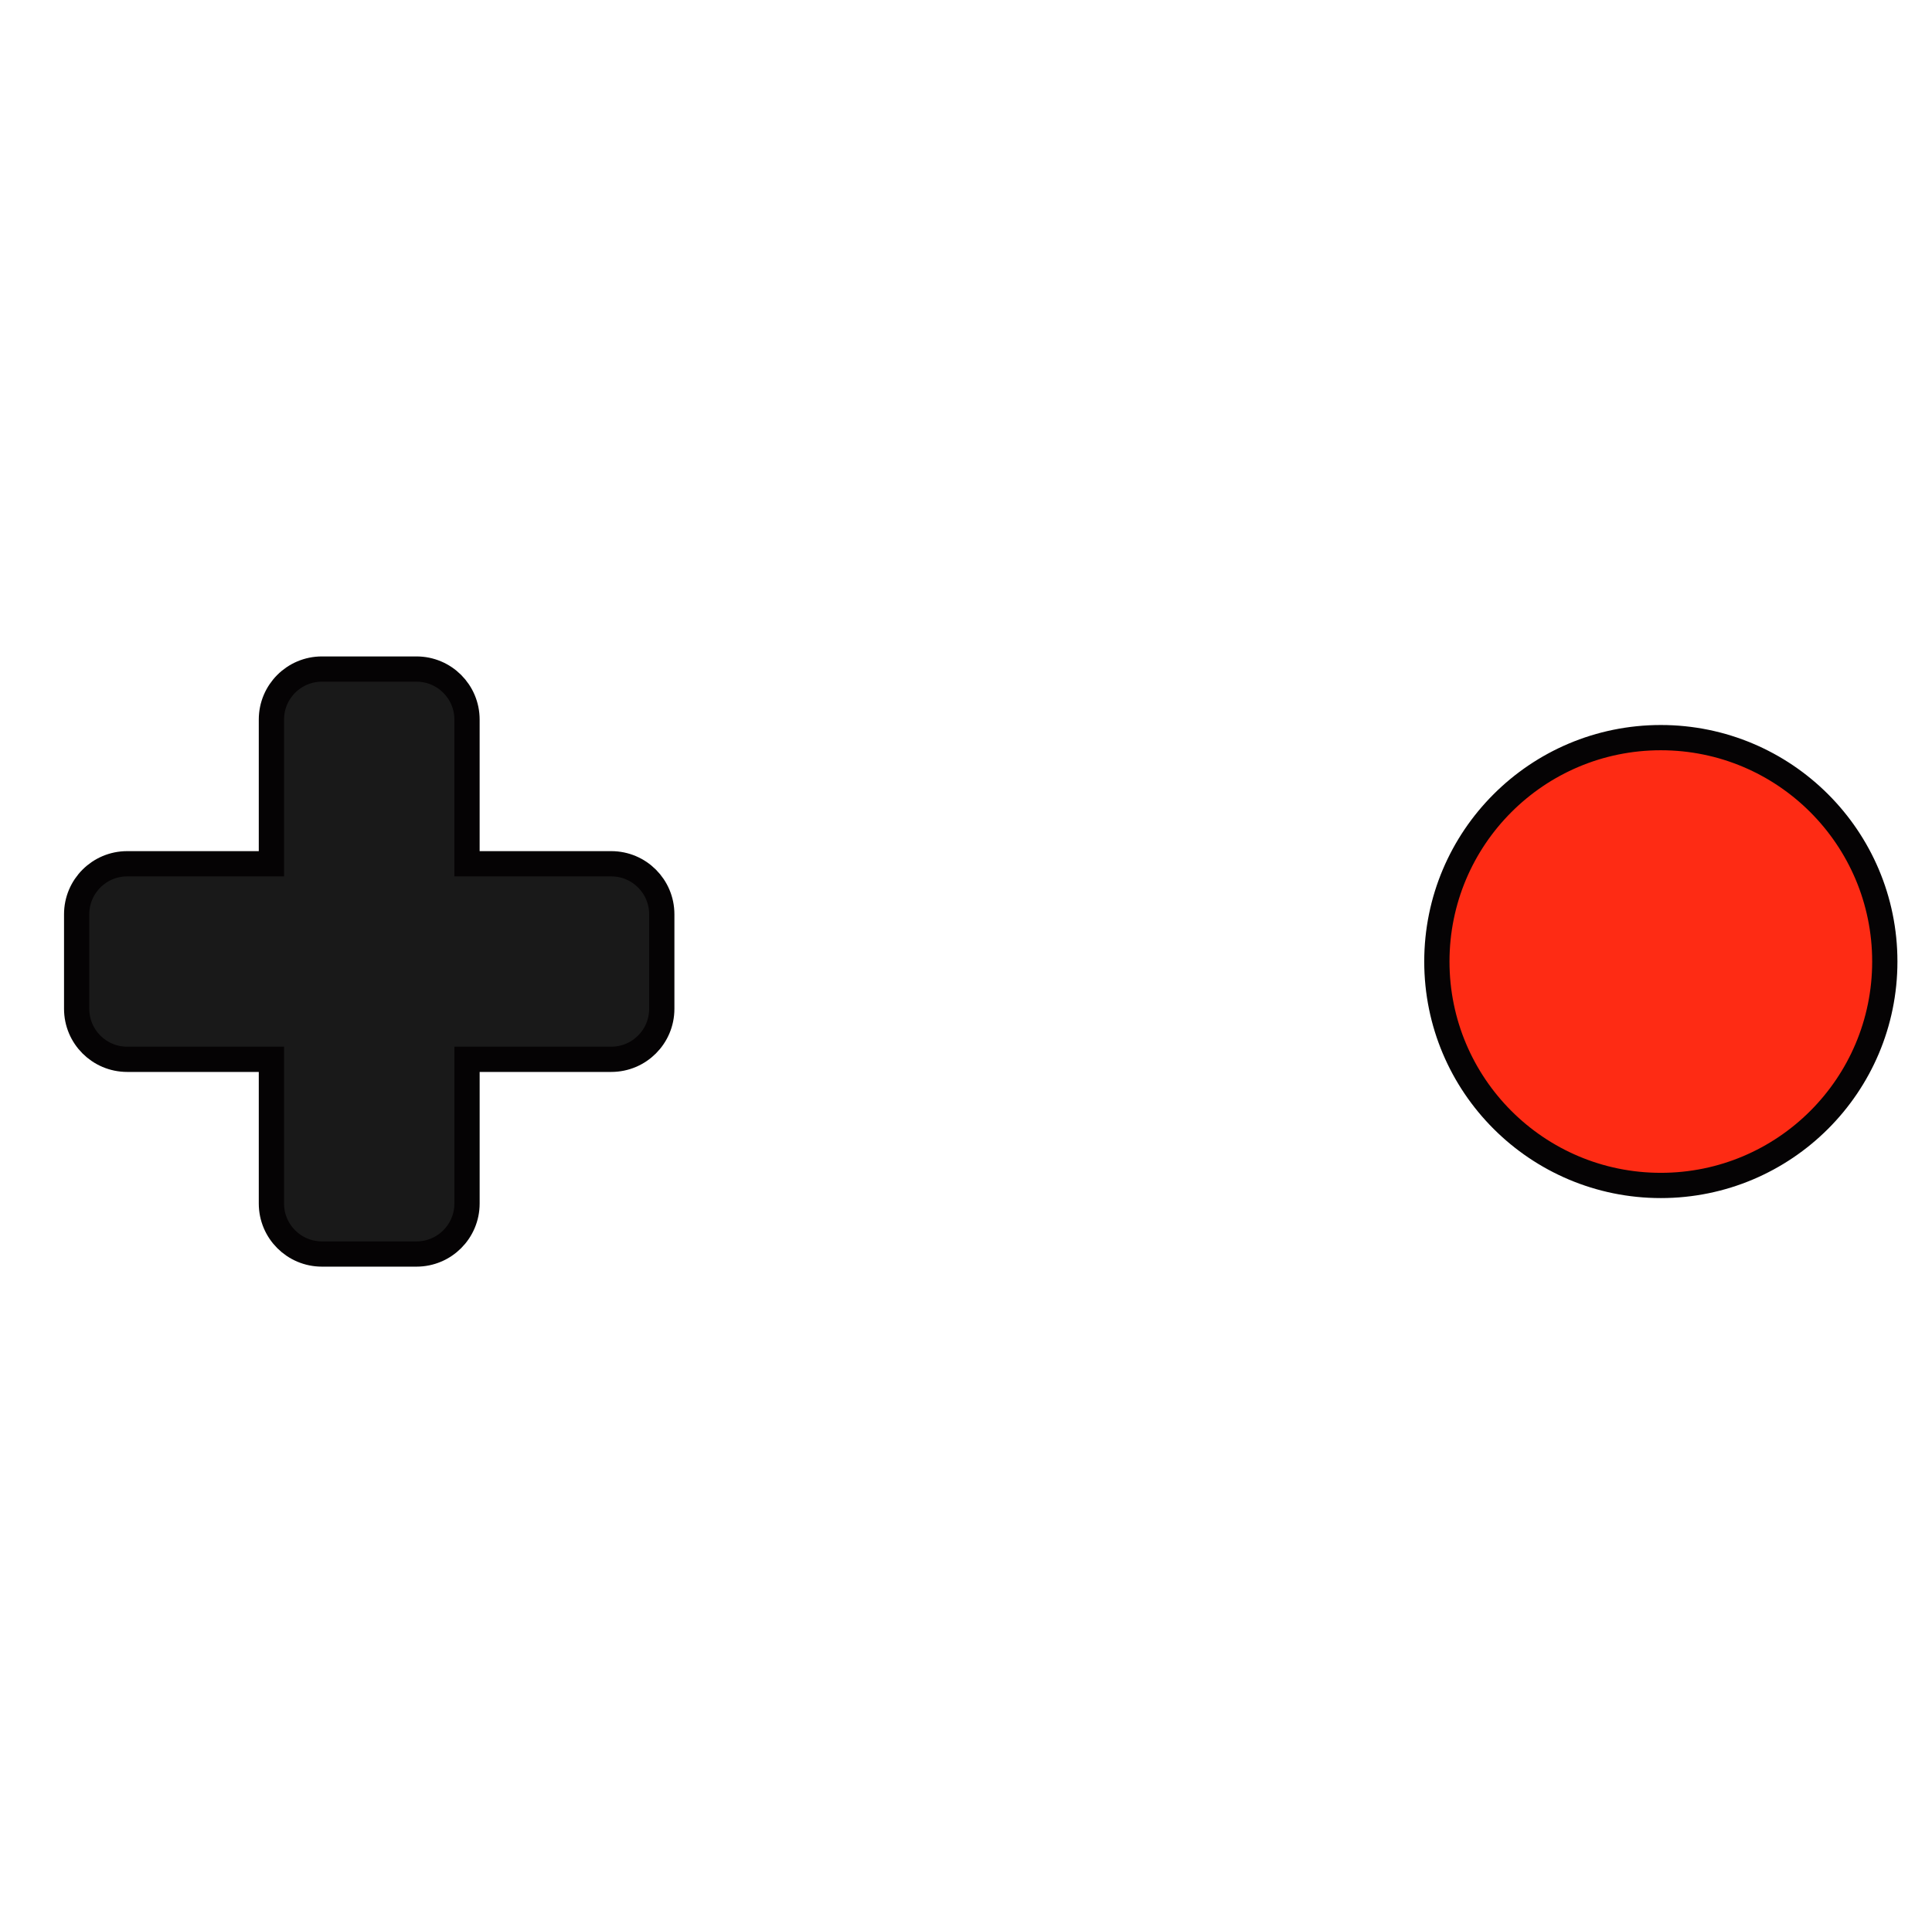 <?xml version="1.0" encoding="utf-8"?>
<!-- Generator: Adobe Illustrator 16.0.0, SVG Export Plug-In . SVG Version: 6.00 Build 0)  -->
<!DOCTYPE svg PUBLIC "-//W3C//DTD SVG 1.1//EN" "http://www.w3.org/Graphics/SVG/1.1/DTD/svg11.dtd">
<svg version="1.1" id="Layer_1" xmlns="http://www.w3.org/2000/svg" xmlns:xlink="http://www.w3.org/1999/xlink" x="0px" y="0px"
	 width="459px" height="457px" viewBox="0 0 459 457" enable-background="new 0 0 459 457" xml:space="preserve">
<g id="Layer_1_1_" xmlns:sodipodi="http://sodipodi.sourceforge.net/DTD/sodipodi-0.dtd" xmlns:inkscape="http://www.inkscape.org/namespaces/inkscape" xmlns:cc="http://creativecommons.org/ns#" xmlns:dc="http://purl.org/dc/elements/1.1/" xmlns:rdf="http://www.w3.org/1999/02/22-rdf-syntax-ns#" xmlns:svg="http://www.w3.org/2000/svg">
	<g id="XMLID_1_">
		<g>
			<path fill="#2B2A29" d="M1005.5,118.045v408.841c0,10.85-8.73,19.579-19.58,19.579H577.08c-10.851,0-19.58-8.729-19.58-19.579
				V118.045c0-10.85,8.729-19.58,19.58-19.58h408.84C996.77,98.465,1005.5,107.195,1005.5,118.045z M986.071,527.415
				c17.38-17.38,18.851-44.09,3.279-59.649c-1.13-1.109-2.34-2.141-3.609-3.09c-0.59-0.931-1.279-1.801-2.069-2.601l-52.681-52.681
				c-0.859-0.851-1.811-1.58-2.811-2.189c16.03-26.479,24.54-56.83,24.609-87.78c0-94.04-76.229-170.279-170.279-170.279
				c-47.021,0-89.59,19.06-120.41,49.88c-30.81,30.81-49.87,73.38-49.87,120.399c0,94.041,76.24,170.28,170.28,170.28
				c28.92-0.069,57.351-7.5,82.601-21.59c0.71,1.529,1.689,2.96,2.949,4.22l52.681,52.671c0.779,0.789,1.641,1.47,2.54,2.039
				c0.97,1.29,2.01,2.511,3.141,3.65C941.99,546.265,968.691,544.795,986.071,527.415z"/>
			<path fill="#050304" d="M989.35,467.765c15.57,15.561,14.101,42.271-3.279,59.649s-44.08,18.851-59.649,3.28
				c-1.131-1.141-2.171-2.36-3.141-3.65c-0.899-0.569-1.761-1.25-2.54-2.04l-52.681-52.67c-1.26-1.26-2.239-2.689-2.949-4.22
				c-25.25,14.09-53.681,21.521-82.601,21.59c-94.04,0-170.28-76.24-170.28-170.28c0-47.02,19.061-89.59,49.87-120.399
				c30.82-30.82,73.39-49.88,120.41-49.88c94.05,0,170.279,76.239,170.279,170.279c-0.069,30.95-8.58,61.301-24.609,87.78
				c1,0.609,1.95,1.34,2.811,2.189l52.68,52.681c0.79,0.8,1.48,1.67,2.07,2.601C987.01,465.625,988.22,466.655,989.35,467.765z
				 M991.75,493.676c0-21.37-17.32-38.7-38.7-38.7c-21.37,0-38.7,17.33-38.7,38.7c0,21.38,17.33,38.71,38.7,38.71
				C974.43,532.385,991.75,515.055,991.75,493.676z M947.111,323.014h-10.04c-0.2,7.98-1.021,15.932-2.46,23.791l9.75,2.609
				C945.981,340.705,946.901,331.875,947.111,323.014z M936.92,308.685h10.039c-0.619-9.301-2.029-18.521-4.21-27.57l-9.689,2.6
				C935.031,291.915,936.321,300.264,936.92,308.685z M941.02,363.354l-9.68-2.59c-2.28,8.021-5.189,15.84-8.721,23.391l8.7,5.021
				C935.27,380.854,938.51,372.215,941.02,363.354z M929.159,269.915l9.689-2.6c-2.819-8.69-6.359-17.13-10.58-25.23l-8.68,5.01
				C923.38,254.435,926.579,262.065,929.159,269.915z M924.659,401.885l-8.689-5.021c-4.91,8.439-10.62,16.391-17.029,23.75
				l7.09,7.09C913.05,419.725,919.289,411.075,924.659,401.885z M912.409,234.685l8.721-5.03c-4.86-7.44-10.32-14.48-16.311-21.04
				l-7.101,7.1C903.1,221.655,908.01,227.995,912.409,234.685z M896.14,438.095l-7.101-7.101c-5.96,5.62-12.359,10.76-19.14,15.37
				l5.04,8.72C882.46,450.015,889.55,444.335,896.14,438.095z M887.67,205.495l7.1-7.09c-7.72-7.2-16.109-13.641-25.061-19.23
				l-5.01,8.681C872.89,193.005,880.579,198.905,887.67,205.495z M930.5,319.425c-0.011-81.729-66.261-147.979-147.99-147.979
				c-81.72,0-147.98,66.25-147.98,147.979c0,81.73,66.261,147.98,147.98,147.98c40.87,0,77.859-16.561,104.641-43.341
				C913.941,397.285,930.5,360.285,930.5,319.425z M862.71,462.575l-5.011-8.681c-7.46,4.16-15.25,7.7-23.29,10.58l2.601,9.689
				C845.89,471.045,854.49,467.165,862.71,462.575z M852.231,180.785l5.021-8.7c-8.221-4.24-16.78-7.78-25.591-10.59l-2.601,9.72
				C837.031,173.775,844.781,176.975,852.231,180.785z M823.3,478.375l-2.601-9.689c-9.699,2.5-19.62,4.04-29.62,4.62v10.04
				C801.959,482.755,812.75,481.095,823.3,478.375z M815.191,167.585l2.6-9.68c-8.8-1.9-17.729-3.07-26.71-3.51v10.029
				C799.18,164.844,807.25,165.895,815.191,167.585z M776.74,483.354v-10.029c-9.319-0.32-18.59-1.49-27.7-3.479l-2.59,9.68
				C756.4,481.734,766.55,483.024,776.74,483.354z M776.74,164.195v-10.03c-8.3,0.29-16.569,1.21-24.739,2.74l2.6,9.689
				C761.909,165.264,769.31,164.465,776.74,164.195z M740.61,169.785l-2.59-9.7c-9.41,2.68-18.56,6.18-27.35,10.48l5.04,8.729
				C723.72,175.415,732.05,172.235,740.61,169.785z M732.59,475.854l2.6-9.72c-8.64-2.78-17.029-6.311-25.06-10.57l-5.021,8.71
				C713.9,468.955,723.1,472.835,732.59,475.854z M703.08,186.094l-5.011-8.68c-8.68,5.2-16.869,11.18-24.46,17.88l7.101,7.101
				C687.67,196.304,695.16,190.844,703.08,186.094z M692.79,456.934l5.02-8.681c-6.49-4.26-12.66-9-18.439-14.189l-7.091,7.091
				C678.7,446.945,685.55,452.225,692.79,456.934z M670.37,212.315l-7.101-7.09c-5.939,6.159-11.39,12.779-16.3,19.779l8.75,5.05
				C660.15,223.795,665.05,217.855,670.37,212.315z M662.02,431.144l7.11-7.101c-6.45-6.899-12.26-14.38-17.34-22.33l-8.681,5.011
				C648.63,415.434,654.97,423.615,662.02,431.144z M648.08,242.205l-8.681-5.02c-4.93,8.68-9.05,17.79-12.33,27.21l9.721,2.609
				C639.82,258.415,643.59,250.115,648.08,242.205z M635.98,394.285l8.67-5.011c-4.14-8.199-7.55-16.75-10.18-25.56l-9.69,2.6
				C627.65,375.965,631.4,385.325,635.98,394.285z M632.62,280.725l-9.681-2.601c-2.55,10.01-4.16,20.24-4.8,30.561h10.03
				C628.8,299.245,630.29,289.885,632.62,280.725z M621.29,352.415l9.68-2.601c-1.83-8.819-2.88-17.79-3.15-26.801h-10.04
				C618.07,332.894,619.24,342.734,621.29,352.415z"/>
			<path fill="#FE2B14" d="M953.05,454.975c21.38,0,38.7,17.33,38.7,38.7c0,21.38-17.32,38.71-38.7,38.71
				c-21.37,0-38.7-17.33-38.7-38.71C914.35,472.305,931.68,454.975,953.05,454.975z"/>
			<path fill="#BC760F" d="M937.071,323.014h10.04c-0.21,8.86-1.13,17.69-2.75,26.4l-9.75-2.609
				C936.05,338.945,936.869,330.995,937.071,323.014z"/>
			<path fill="#BC760F" d="M946.96,308.685h-10.04c-0.601-8.421-1.891-16.771-3.86-24.971l9.69-2.6
				C944.93,290.165,946.34,299.385,946.96,308.685z"/>
			<path fill="#BC760F" d="M931.34,360.765l9.68,2.59c-2.51,8.859-5.75,17.5-9.699,25.82l-8.7-5.021
				C926.151,376.604,929.06,368.785,931.34,360.765z"/>
			<path fill="#BC760F" d="M938.85,267.315l-9.689,2.6c-2.58-7.85-5.779-15.479-9.569-22.82l8.68-5.01
				C932.49,250.185,936.031,258.625,938.85,267.315z"/>
			<path fill="#BC760F" d="M915.97,396.865l8.689,5.021c-5.37,9.189-11.609,17.84-18.63,25.819l-7.09-7.09
				C905.35,413.255,911.06,405.305,915.97,396.865z"/>
			<path fill="#BC760F" d="M921.13,229.655l-8.721,5.03c-4.399-6.69-9.311-13.03-14.689-18.971l7.101-7.1
				C910.81,215.175,916.27,222.215,921.13,229.655z"/>
			<path fill="#BC760F" d="M889.039,430.995l7.101,7.101c-6.59,6.239-13.681,11.92-21.199,16.989l-5.04-8.72
				C876.68,441.755,883.079,436.615,889.039,430.995z"/>
			<path fill="#BC760F" d="M894.77,198.405l-7.1,7.09c-7.091-6.59-14.78-12.49-22.971-17.64l5.011-8.681
				C878.659,184.764,887.05,191.205,894.77,198.405z"/>
			<path fill="#191919" d="M782.51,171.445c81.729,0,147.979,66.25,147.99,147.979c0,40.86-16.561,77.86-43.351,104.641
				c-26.78,26.78-63.771,43.341-104.641,43.341c-81.72,0-147.98-66.25-147.98-147.98C634.53,237.695,700.79,171.445,782.51,171.445z
				 M892.85,319.514c0-60.56-49.1-109.649-109.659-109.649c-30.28,0-57.69,12.27-77.529,32.12
				c-19.851,19.84-32.12,47.25-32.12,77.529c0,30.291,12.27,57.7,32.12,77.541c19.839,19.851,47.249,32.12,77.529,32.12
				c30.279,0,57.689-12.271,77.54-32.12C880.579,377.215,892.85,349.805,892.85,319.514z"/>
			<path fill="#BC760F" d="M857.699,453.894l5.011,8.681c-8.221,4.59-16.82,8.47-25.7,11.59l-2.601-9.689
				C842.449,461.595,850.24,458.055,857.699,453.894z"/>
			<path fill="#050304" d="M783.191,209.865c60.561,0,109.659,49.09,109.659,109.649c0,30.291-12.271,57.7-32.119,77.541
				c-19.851,19.851-47.261,32.12-77.54,32.12c-30.28,0-57.69-12.271-77.529-32.12c-19.851-19.841-32.12-47.25-32.12-77.541
				c0-30.279,12.27-57.689,32.12-77.529C725.5,222.135,752.909,209.865,783.191,209.865z M881.38,318.804
				c0-53.84-43.641-97.47-97.471-97.47s-97.47,43.63-97.47,97.47c0,53.831,43.64,97.471,97.47,97.471S881.38,372.635,881.38,318.804
				z"/>
			<path fill="#BC760F" d="M857.25,172.085l-5.021,8.7c-7.45-3.81-15.2-7.01-23.171-9.57l2.601-9.72
				C840.47,164.304,849.031,167.844,857.25,172.085z"/>
			<path fill="#2B2A29" d="M783.909,221.335c53.83,0,97.471,43.63,97.471,97.47c0,53.831-43.641,97.471-97.471,97.471
				s-97.47-43.64-97.47-97.471C686.44,264.965,730.079,221.335,783.909,221.335z M868.481,318.804
				c0-46.71-37.86-84.569-84.57-84.569c-23.35,0-44.5,9.47-59.8,24.77c-15.31,15.3-24.77,36.44-24.77,59.8
				c0,46.7,37.859,84.57,84.569,84.57S868.481,365.505,868.481,318.804z"/>
			<path fill="#050304" d="M783.909,234.235c46.71,0,84.57,37.859,84.57,84.569c0,46.7-37.86,84.57-84.57,84.57
				s-84.569-37.87-84.569-84.57c0-23.359,9.46-44.5,24.77-59.8C739.409,243.705,760.56,234.235,783.909,234.235z M858.449,318.804
				c0-20.579-8.351-39.22-21.83-52.71c-13.5-13.489-32.13-21.83-52.71-21.83c-41.17,0-74.539,33.37-74.539,74.54
				c0,41.16,33.369,74.541,74.539,74.541c20.591,0,39.221-8.341,52.71-21.841C850.111,358.024,858.449,339.385,858.449,318.804z"/>
			<path fill="#2B2A29" d="M836.619,266.094c13.479,13.49,21.83,32.131,21.83,52.71c0,20.581-8.34,39.221-21.83,52.7
				c-13.489,13.5-32.119,21.841-52.71,21.841c-41.17,0-74.539-33.381-74.539-74.541c0-41.17,33.369-74.54,74.539-74.54
				C804.49,244.264,823.119,252.605,836.619,266.094z M846.981,318.804c0-34.84-28.24-63.069-63.07-63.069
				c-17.41,0-33.18,7.06-44.6,18.47c-11.41,11.41-18.47,27.18-18.47,44.6c0,17.421,7.06,33.181,18.47,44.602
				c11.42,11.409,27.189,18.47,44.6,18.47C818.74,381.875,846.981,353.635,846.981,318.804z"/>
			<path fill="#050304" d="M783.909,255.735c34.83,0,63.07,28.229,63.07,63.069c0,34.831-28.24,63.07-63.07,63.07
				c-17.409,0-33.18-7.061-44.6-18.47c-11.41-11.421-18.47-27.181-18.47-44.602c0-17.42,7.06-33.189,18.47-44.6
				C750.73,262.795,766.5,255.735,783.909,255.735z M838.38,318.804c0-30.09-24.391-54.47-54.471-54.47s-54.47,24.38-54.47,54.47
				c0,15.041,6.1,28.66,15.96,38.521c9.851,9.851,23.47,15.949,38.51,15.949s28.66-6.1,38.511-15.949
				C832.281,347.465,838.38,333.845,838.38,318.804z"/>
			<polygon fill="#050304" points="806.02,280.295 828.119,318.585 806.02,356.875 761.8,356.875 739.699,318.585 761.8,280.295 			
				"/>
			<path fill="#2B2A29" d="M783.909,264.335c30.08,0,54.471,24.38,54.471,54.47c0,15.041-6.101,28.66-15.96,38.521
				c-9.851,9.851-23.471,15.949-38.511,15.949s-28.659-6.1-38.51-15.949c-9.86-9.859-15.96-23.479-15.96-38.521
				C729.44,288.715,753.829,264.335,783.909,264.335z M828.119,318.585l-22.101-38.29H761.8l-22.101,38.29l22.101,38.29h44.22
				L828.119,318.585z"/>
			<path fill="#BC760F" d="M820.699,468.684l2.601,9.689c-10.55,2.721-21.341,4.38-32.221,4.971v-10.04
				C801.079,472.725,811,471.184,820.699,468.684z"/>
			<path fill="#BC760F" d="M817.789,157.905l-2.6,9.68c-7.939-1.689-16.011-2.74-24.11-3.16v-10.029
				C800.06,154.835,808.99,156.005,817.789,157.905z"/>
			<path fill="#BC760F" d="M776.74,473.325v10.029c-10.189-0.33-20.34-1.62-30.29-3.83l2.59-9.68
				C758.15,471.835,767.42,473.005,776.74,473.325z"/>
			<path fill="#BC760F" d="M776.74,154.165v10.03c-7.43,0.27-14.83,1.069-22.14,2.399l-2.601-9.689
				C760.17,155.375,768.44,154.455,776.74,154.165z"/>
			<path fill="#BC760F" d="M738.02,160.085l2.59,9.7c-8.56,2.45-16.89,5.63-24.899,9.51l-5.04-8.729
				C719.46,166.264,728.61,162.764,738.02,160.085z"/>
			<path fill="#BC760F" d="M735.19,466.135l-2.6,9.72c-9.49-3.021-18.69-6.899-27.48-11.58l5.021-8.71
				C718.16,459.825,726.55,463.354,735.19,466.135z"/>
			<path fill="#BC760F" d="M698.07,177.415l5.011,8.68c-7.92,4.75-15.41,10.21-22.37,16.301l-7.101-7.101
				C681.2,188.594,689.39,182.615,698.07,177.415z"/>
			<path fill="#BC760F" d="M697.81,448.255l-5.02,8.681c-7.24-4.71-14.09-9.989-20.511-15.779l7.091-7.091
				C685.15,439.255,691.32,443.995,697.81,448.255z"/>
			<path fill="#BC760F" d="M663.27,205.225l7.101,7.09c-5.32,5.54-10.221,11.479-14.65,17.739l-8.75-5.05
				C651.88,218.005,657.33,211.385,663.27,205.225z"/>
			<path fill="#BC760F" d="M669.13,424.045l-7.11,7.101c-7.05-7.529-13.39-15.71-18.91-24.42l8.681-5.011
				C656.87,409.665,662.68,417.144,669.13,424.045z"/>
			<path fill="#BC760F" d="M639.4,237.185l8.681,5.02c-4.49,7.91-8.261,16.21-11.29,24.8l-9.721-2.609
				C630.35,254.975,634.47,245.865,639.4,237.185z"/>
			<path fill="#BC760F" d="M644.65,389.274l-8.67,5.011c-4.58-8.96-8.33-18.32-11.2-27.971l9.69-2.601
				C637.1,372.524,640.51,381.075,644.65,389.274z"/>
			<path fill="#BC760F" d="M622.94,278.125l9.681,2.601c-2.33,9.159-3.82,18.52-4.45,27.96h-10.03
				C618.78,298.365,620.39,288.135,622.94,278.125z"/>
			<path fill="#BC760F" d="M630.97,349.814l-9.68,2.601c-2.05-9.681-3.221-19.521-3.511-29.4h10.04
				C628.09,332.024,629.14,340.995,630.97,349.814z"/>
		</g>
	</g>
</g>
<g id="Layer_2">
	<circle fill="#FE2B14" stroke="#050304" stroke-width="6" stroke-miterlimit="10" cx="394.577" cy="228.5" r="53.21"/>
	<path fill="#191919" stroke="#050304" stroke-width="6" stroke-miterlimit="10" d="M145.222,205.265h-34.271v-34.271
		c0-6.627-5.373-12-12-12H76.481c-6.627,0-12,5.373-12,12v34.271H30.212c-6.627,0-12,5.373-12,12v22.469c0,6.629,5.373,12,12,12
		h34.269v34.271c0,6.627,5.373,12,12,12h22.472c6.627,0,12-5.373,12-12v-34.271h34.271c6.627,0,12-5.371,12-12v-22.469
		C157.222,210.637,151.85,205.265,145.222,205.265z"/>
</g>
</svg>
